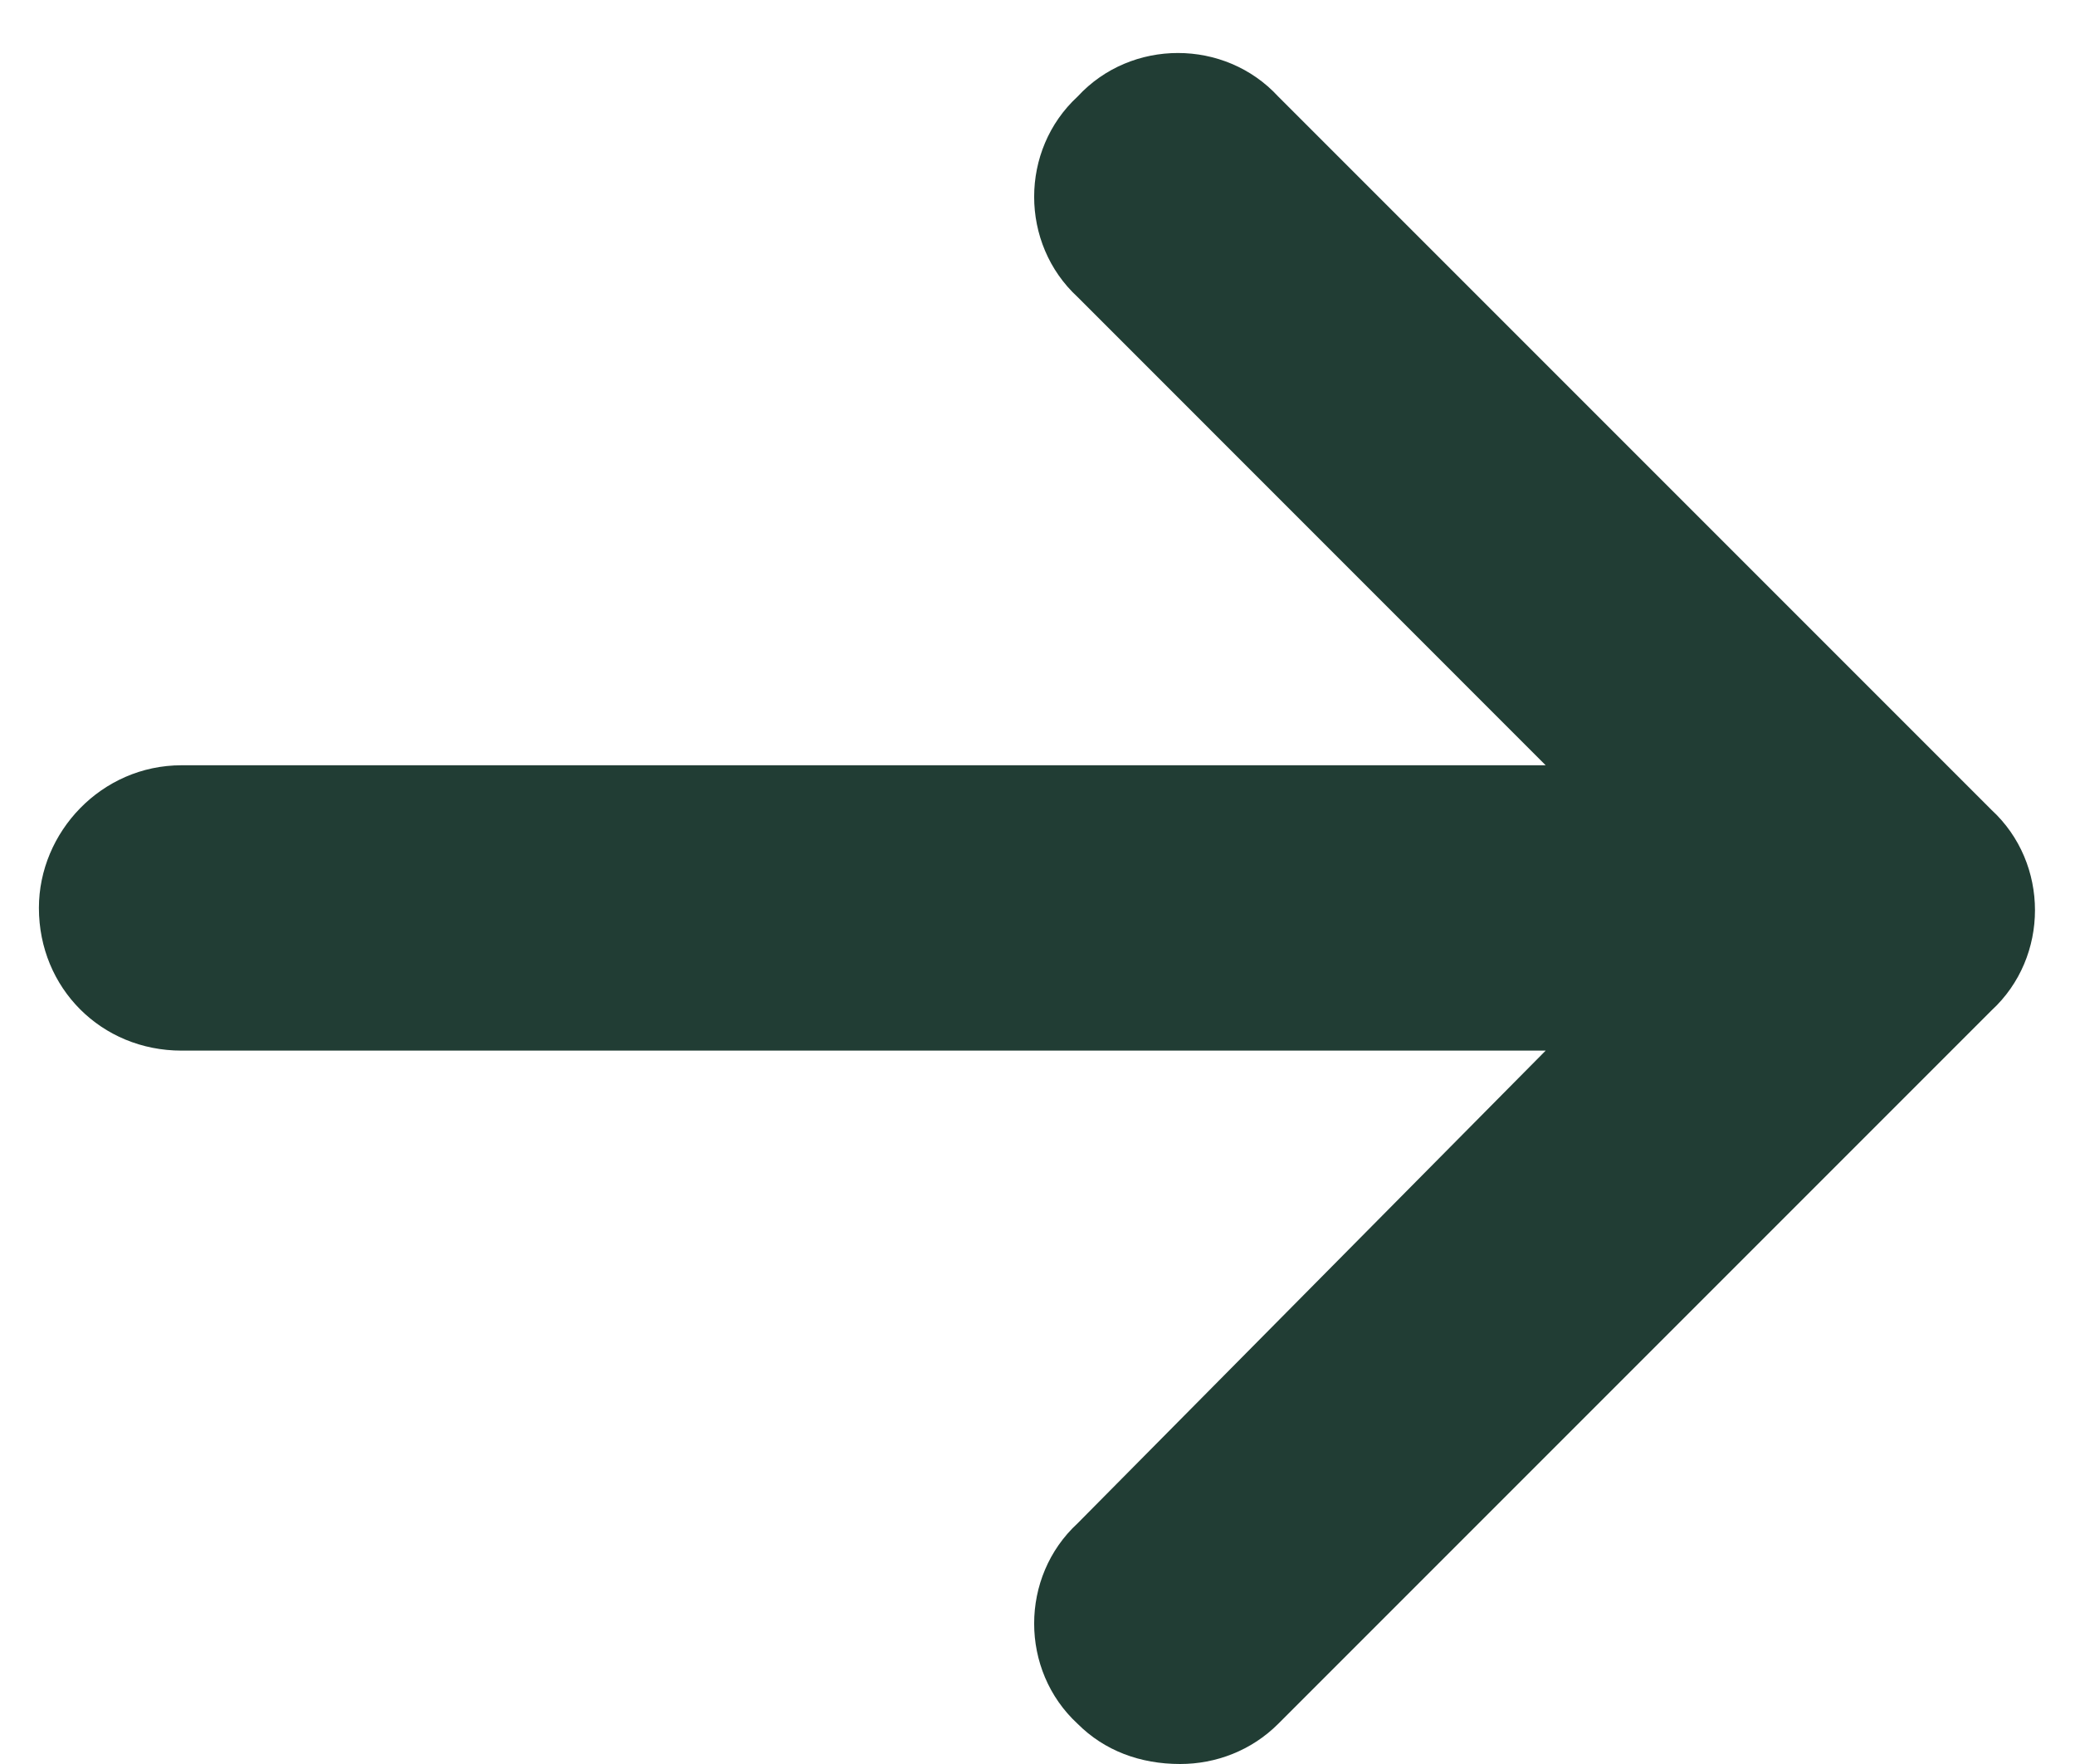 <svg width="20" height="17" viewBox="0 0 20 17" fill="none" xmlns="http://www.w3.org/2000/svg">
<path d="M19.195 9.738L12.32 16.613C12.062 16.871 11.719 17 11.375 17C10.988 17 10.645 16.871 10.387 16.613C9.828 16.098 9.828 15.195 10.387 14.68L14.898 10.125L1.75 10.125C0.977 10.125 0.375 9.523 0.375 8.75C0.375 8.02 0.977 7.375 1.75 7.375L14.898 7.375L10.387 2.863C9.828 2.348 9.828 1.445 10.387 0.93C10.902 0.371 11.805 0.371 12.32 0.93L19.195 7.805C19.754 8.32 19.754 9.223 19.195 9.738Z" fill="#213D34"/>
</svg>
